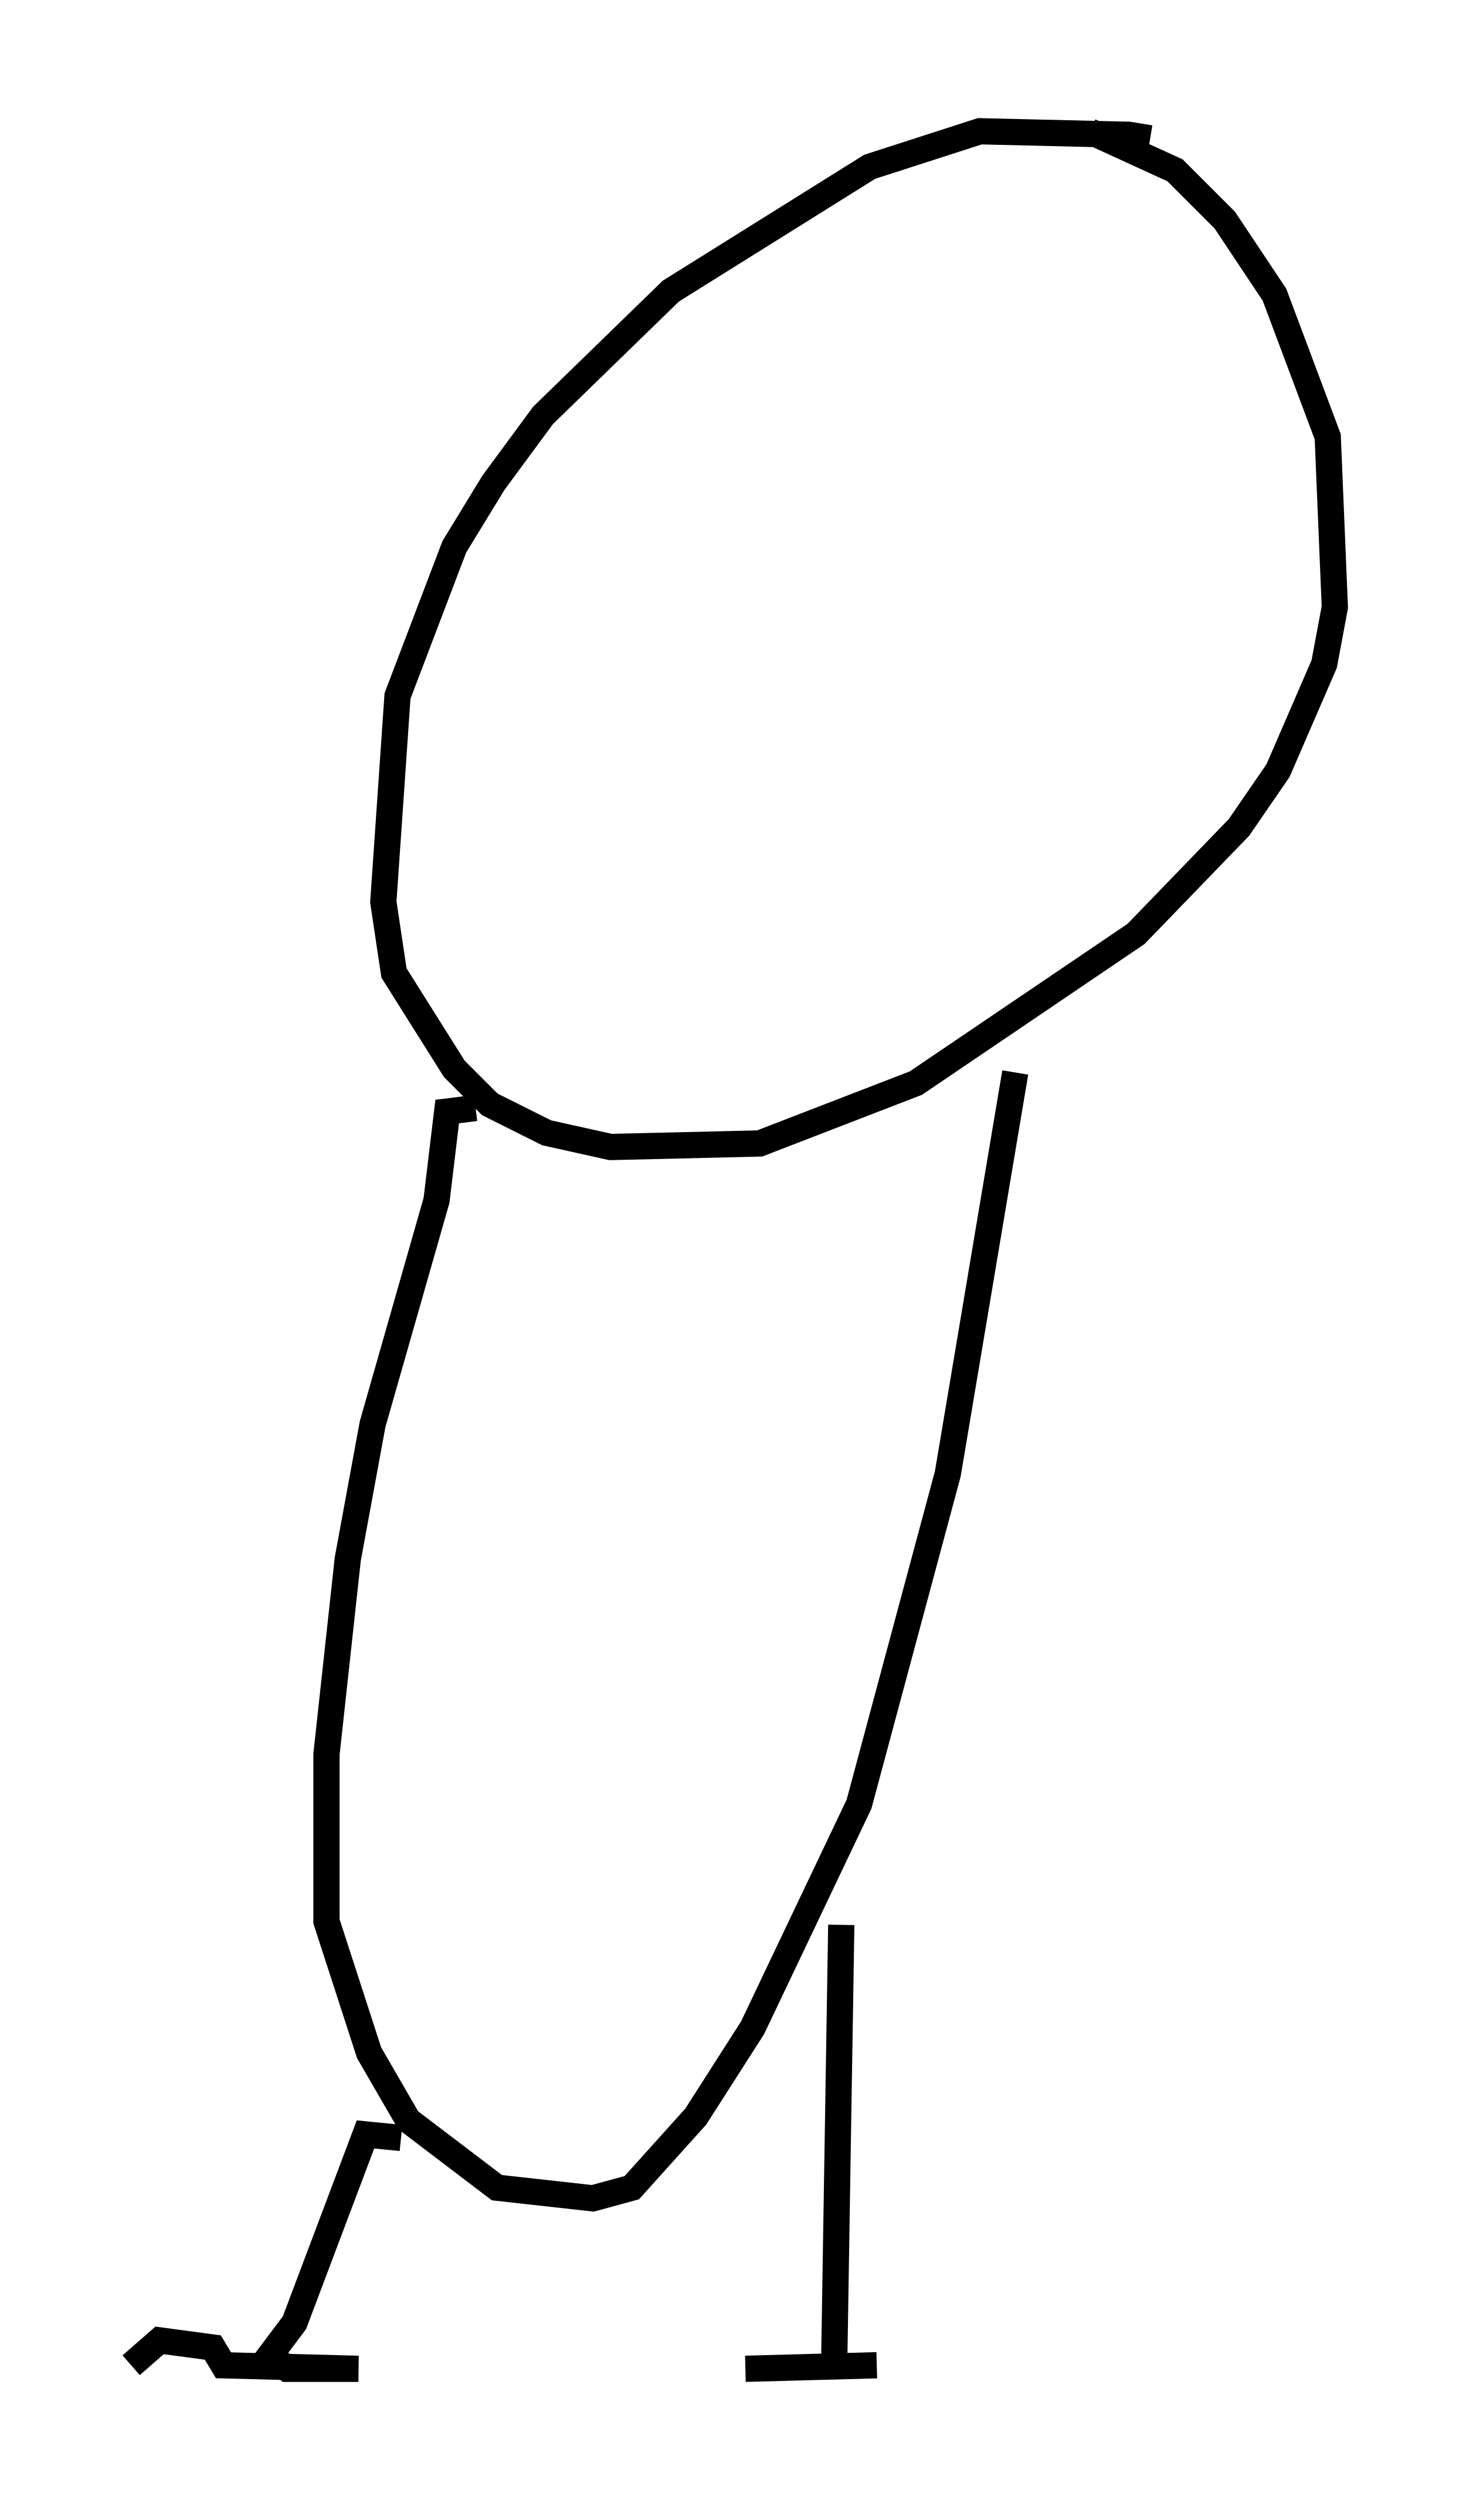 <?xml version="1.0" encoding="utf-8" ?>
<svg baseProfile="full" height="95.249" version="1.1" width="55.872" xmlns="http://www.w3.org/2000/svg" xmlns:ev="http://www.w3.org/2001/xml-events" xmlns:xlink="http://www.w3.org/1999/xlink"><defs /><rect fill="white" height="95.249" width="55.872" x="0" y="0" /><path d="M44.377, 6.083 m-0.541, -0.812 l-0.812, -0.135 -5.683, -0.135 l-4.195, 1.353 -7.578, 4.736 l-4.871, 4.736 -1.894, 2.571 l-1.488, 2.436 -2.165, 5.683 l-0.541, 7.848 0.406, 2.706 l2.3, 3.654 1.353, 1.353 l2.165, 1.083 2.436, 0.541 l5.683, -0.135 5.954, -2.3 l8.39, -5.683 3.924, -4.059 l1.488, -2.165 1.759, -4.059 l0.406, -2.165 -0.271, -6.495 l-2.03, -5.413 -1.894, -2.842 l-1.894, -1.894 -3.248, -1.488 m-23.41, 37.212 l-1.083, 0.135 -0.406, 3.383 l-2.436, 8.525 -0.947, 5.142 l-0.812, 7.442 0.0, 6.36 l1.624, 5.007 1.488, 2.571 l3.383, 2.571 3.654, 0.406 l1.488, -0.406 2.436, -2.706 l2.165, -3.383 4.059, -8.525 l3.383, -12.584 2.571, -15.291 m-6.631, 32.476 l-0.271, 16.779 m-16.509, -8.66 l-1.353, -0.135 -2.706, 7.172 l-1.218, 1.624 m0.271, -0.406 l0.677, 0.541 2.706, 0.0 l-5.142, -0.135 -0.406, -0.677 l-2.03, -0.271 -1.083, 0.947 m23.41, 0.135 l5.007, -0.135 " fill="none" stroke="black" stroke-width="1" /></svg>